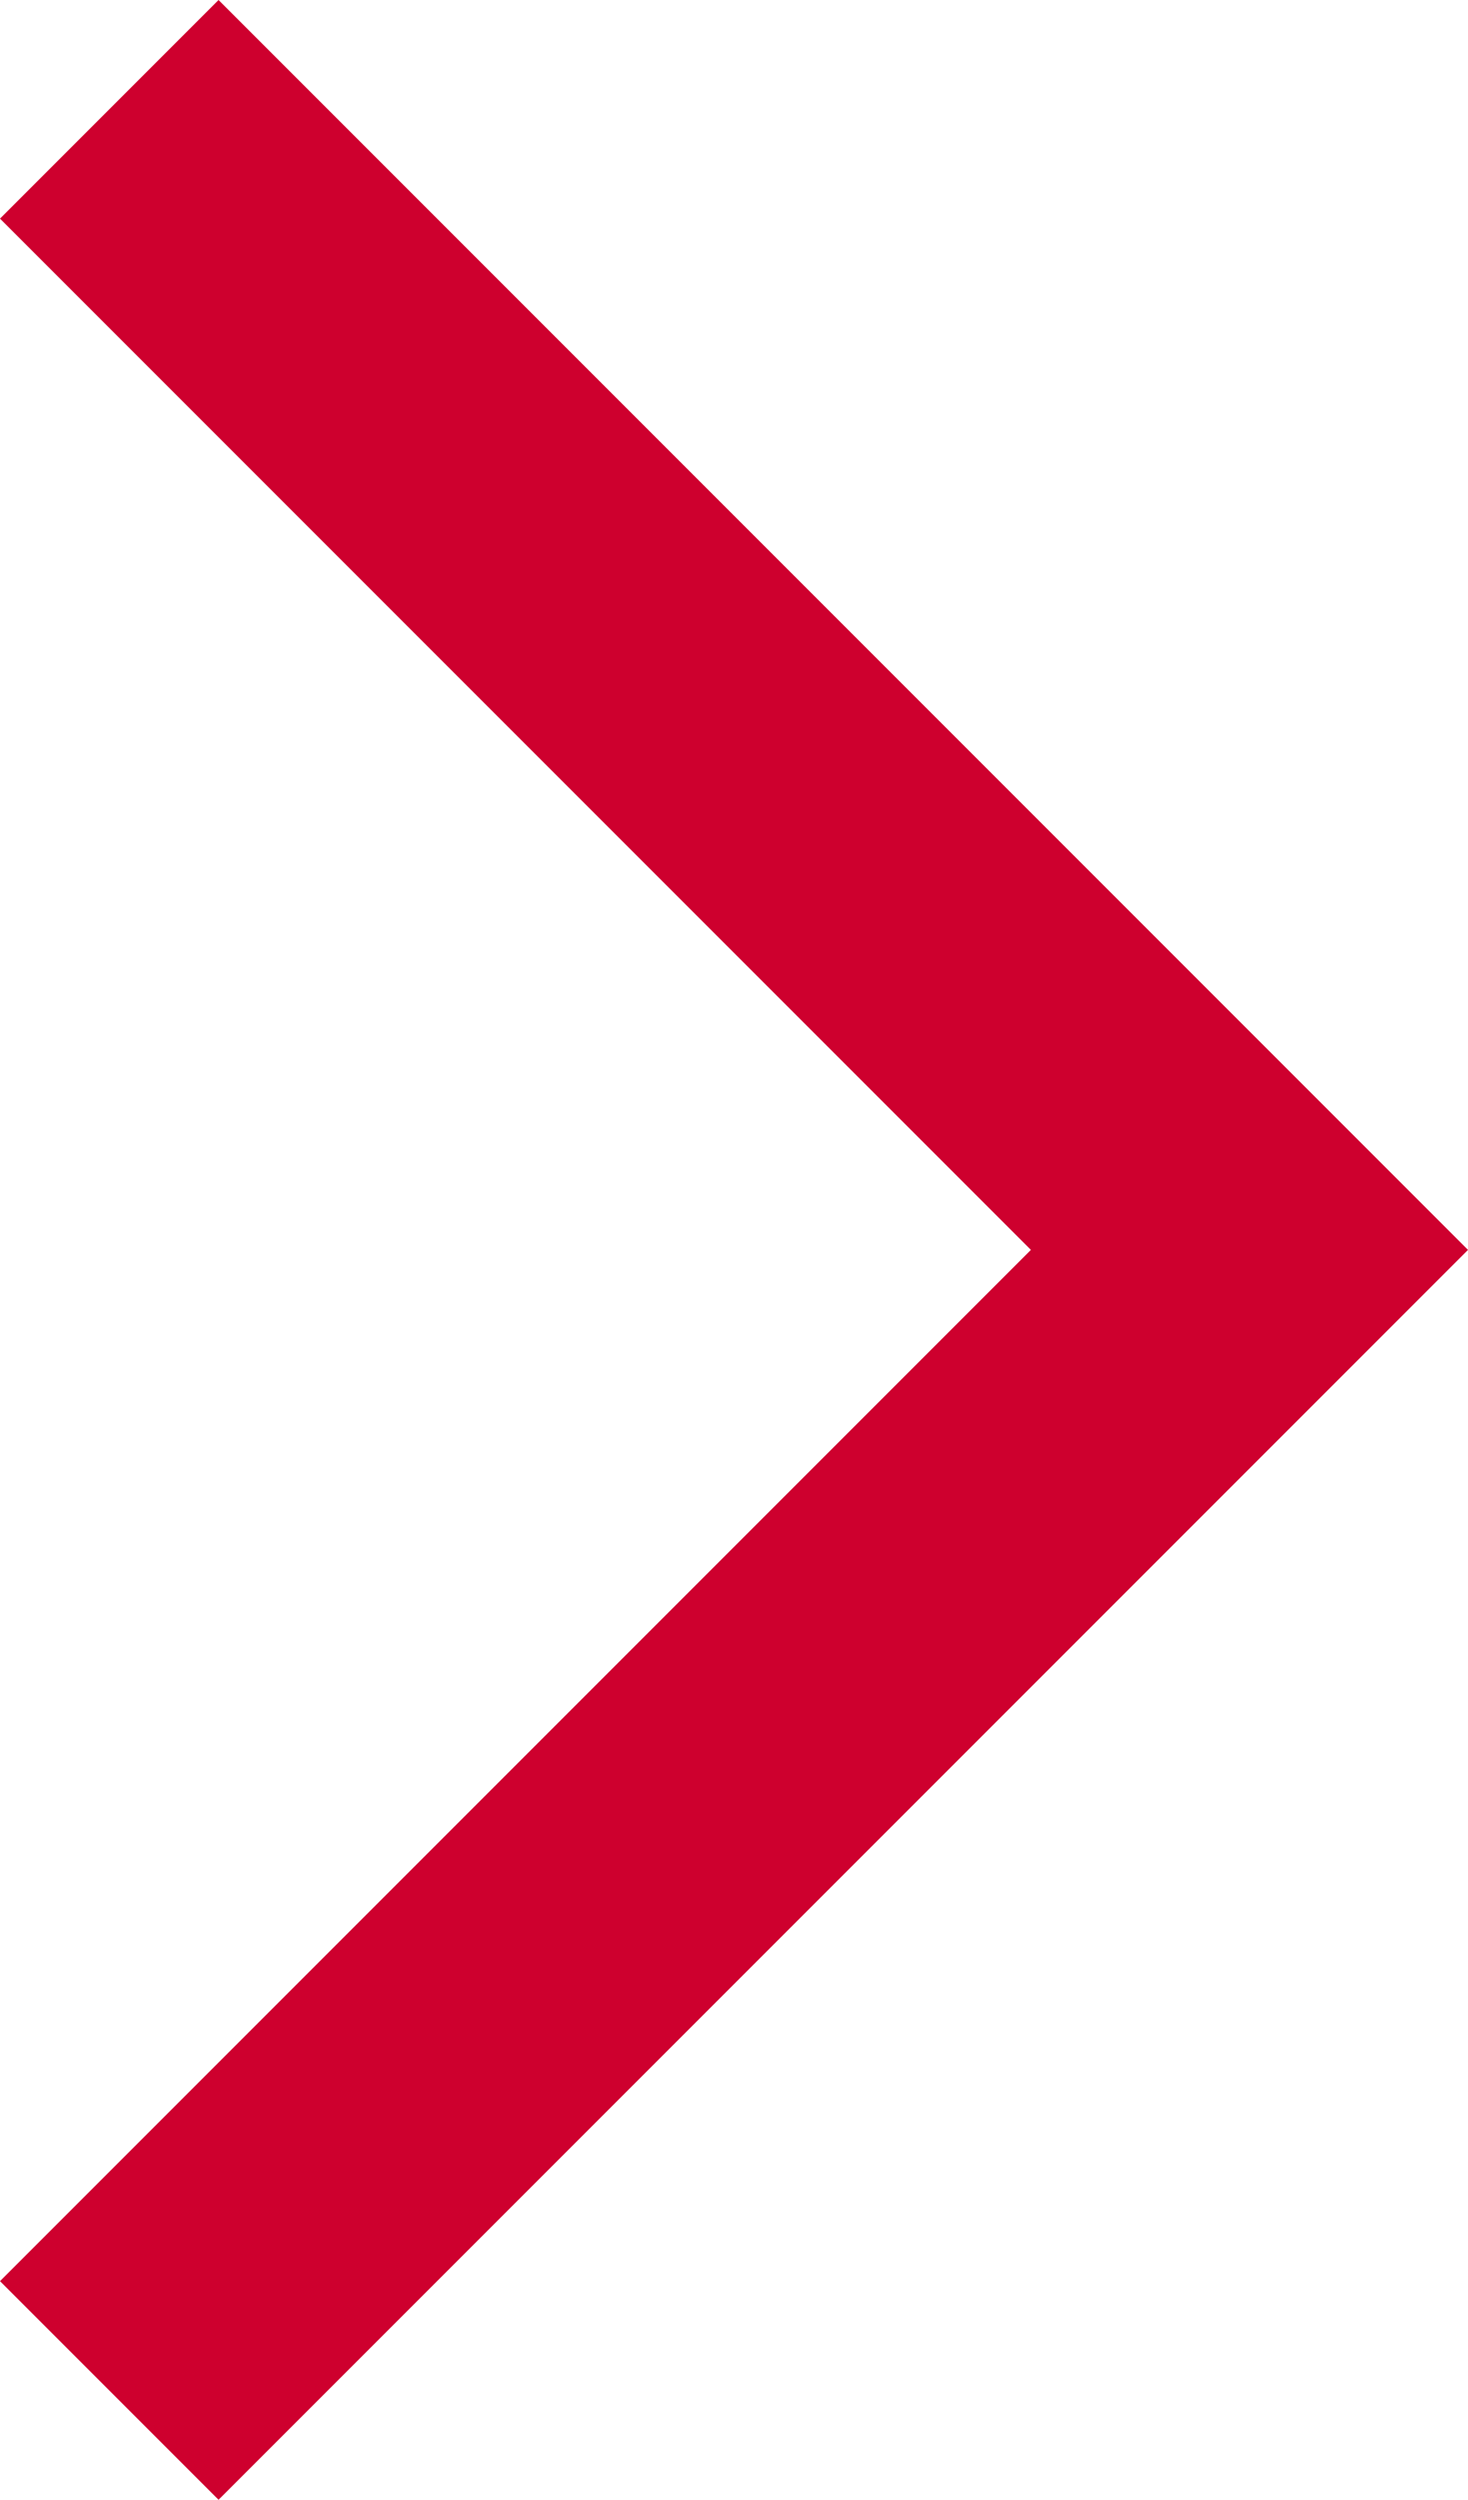 <svg xmlns="http://www.w3.org/2000/svg" viewBox="0 0 7.12 12.12"><defs><style>.cls-1{fill:#ce002e;}</style></defs><title>active_arrow_next</title><g id="Layer_2" data-name="Layer 2"><g id="レイヤー_2" data-name="レイヤー 2"><polygon class="cls-1" points="1.06 12.12 0 11.06 5 6.06 0 1.06 1.06 0 7.12 6.06 1.06 12.12"/></g></g></svg>